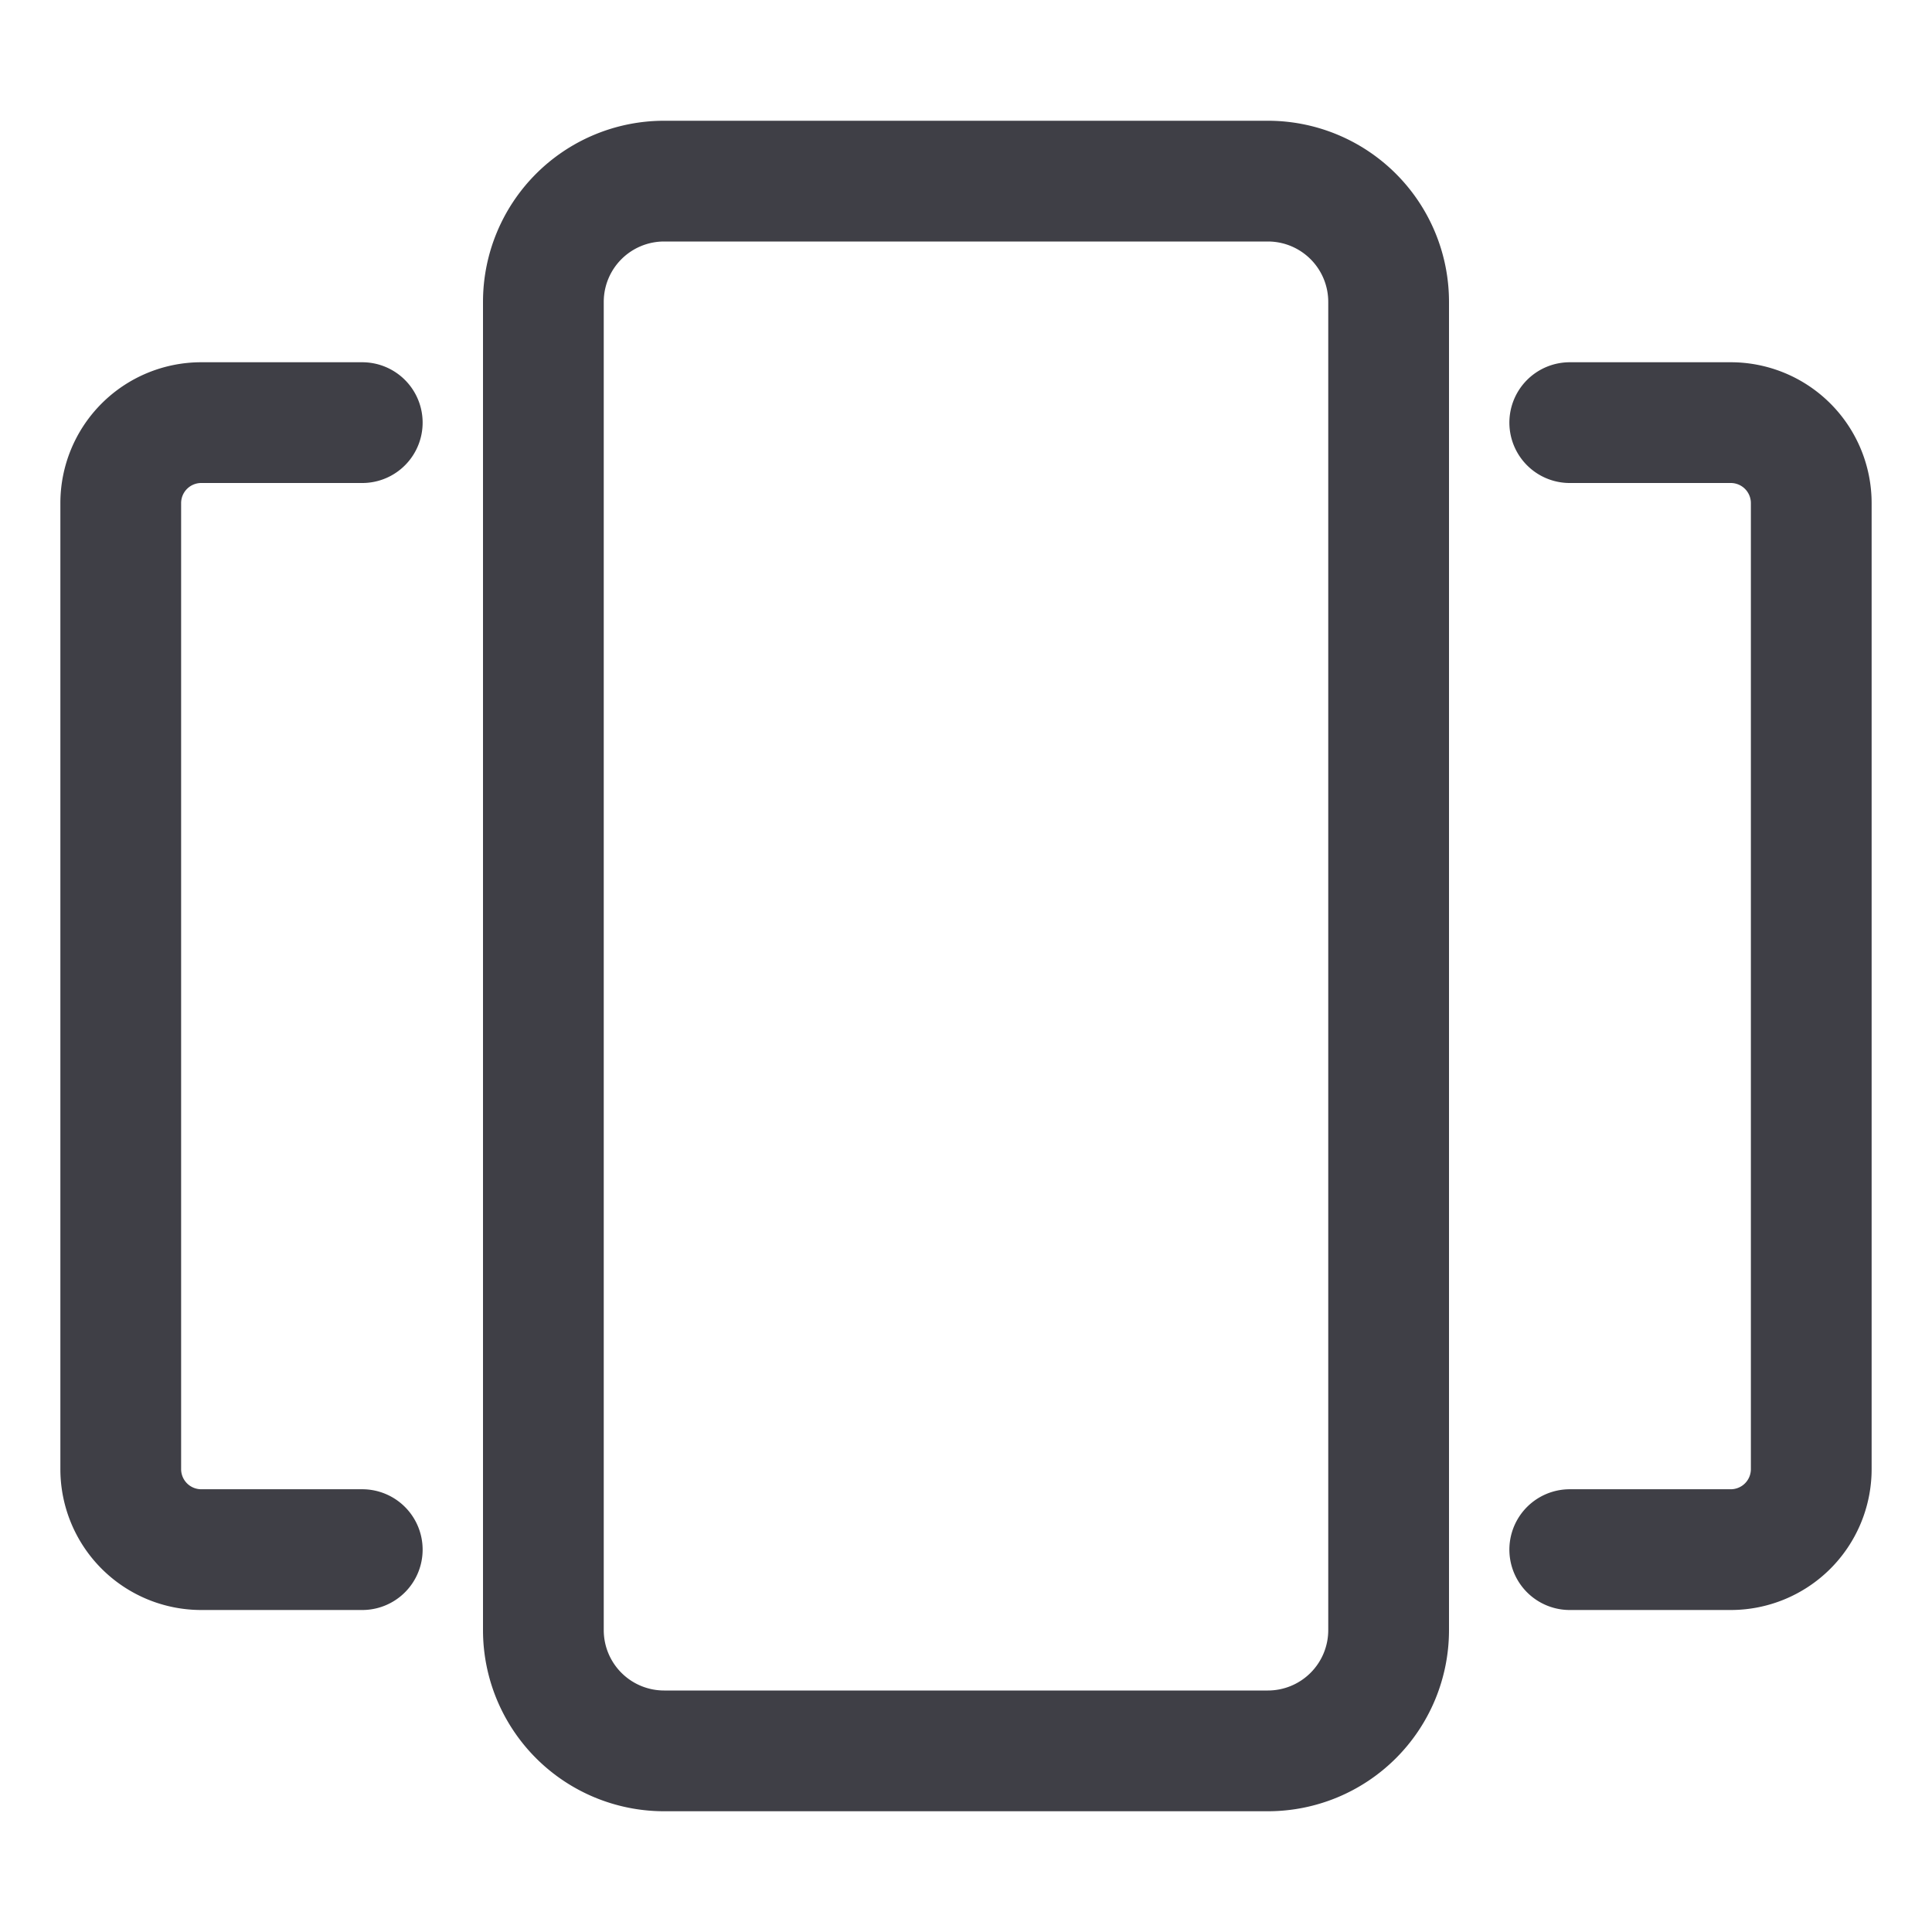<svg xmlns="http://www.w3.org/2000/svg" width="24" height="24" fill="none" viewBox="0 0 24 24">
  <path stroke="#3F3F46" stroke-linecap="round" stroke-linejoin="round" stroke-width="1.5"
    d="M6.75 3.75a1.5 1.5 0 0 1 1.5-1.5h7.5a1.5 1.5 0 0 1 1.5 1.5v16.5a1.5 1.5 0 0 1-1.5 1.5h-7.5a1.5 1.5 0 0 1-1.5-1.5V3.75ZM19.5 5.25h2a1 1 0 0 1 1 1v12a1 1 0 0 1-1 1h-2M4.5 5.25h-2a1 1 0 0 0-1 1v12a1 1 0 0 0 1 1h2" />
</svg>